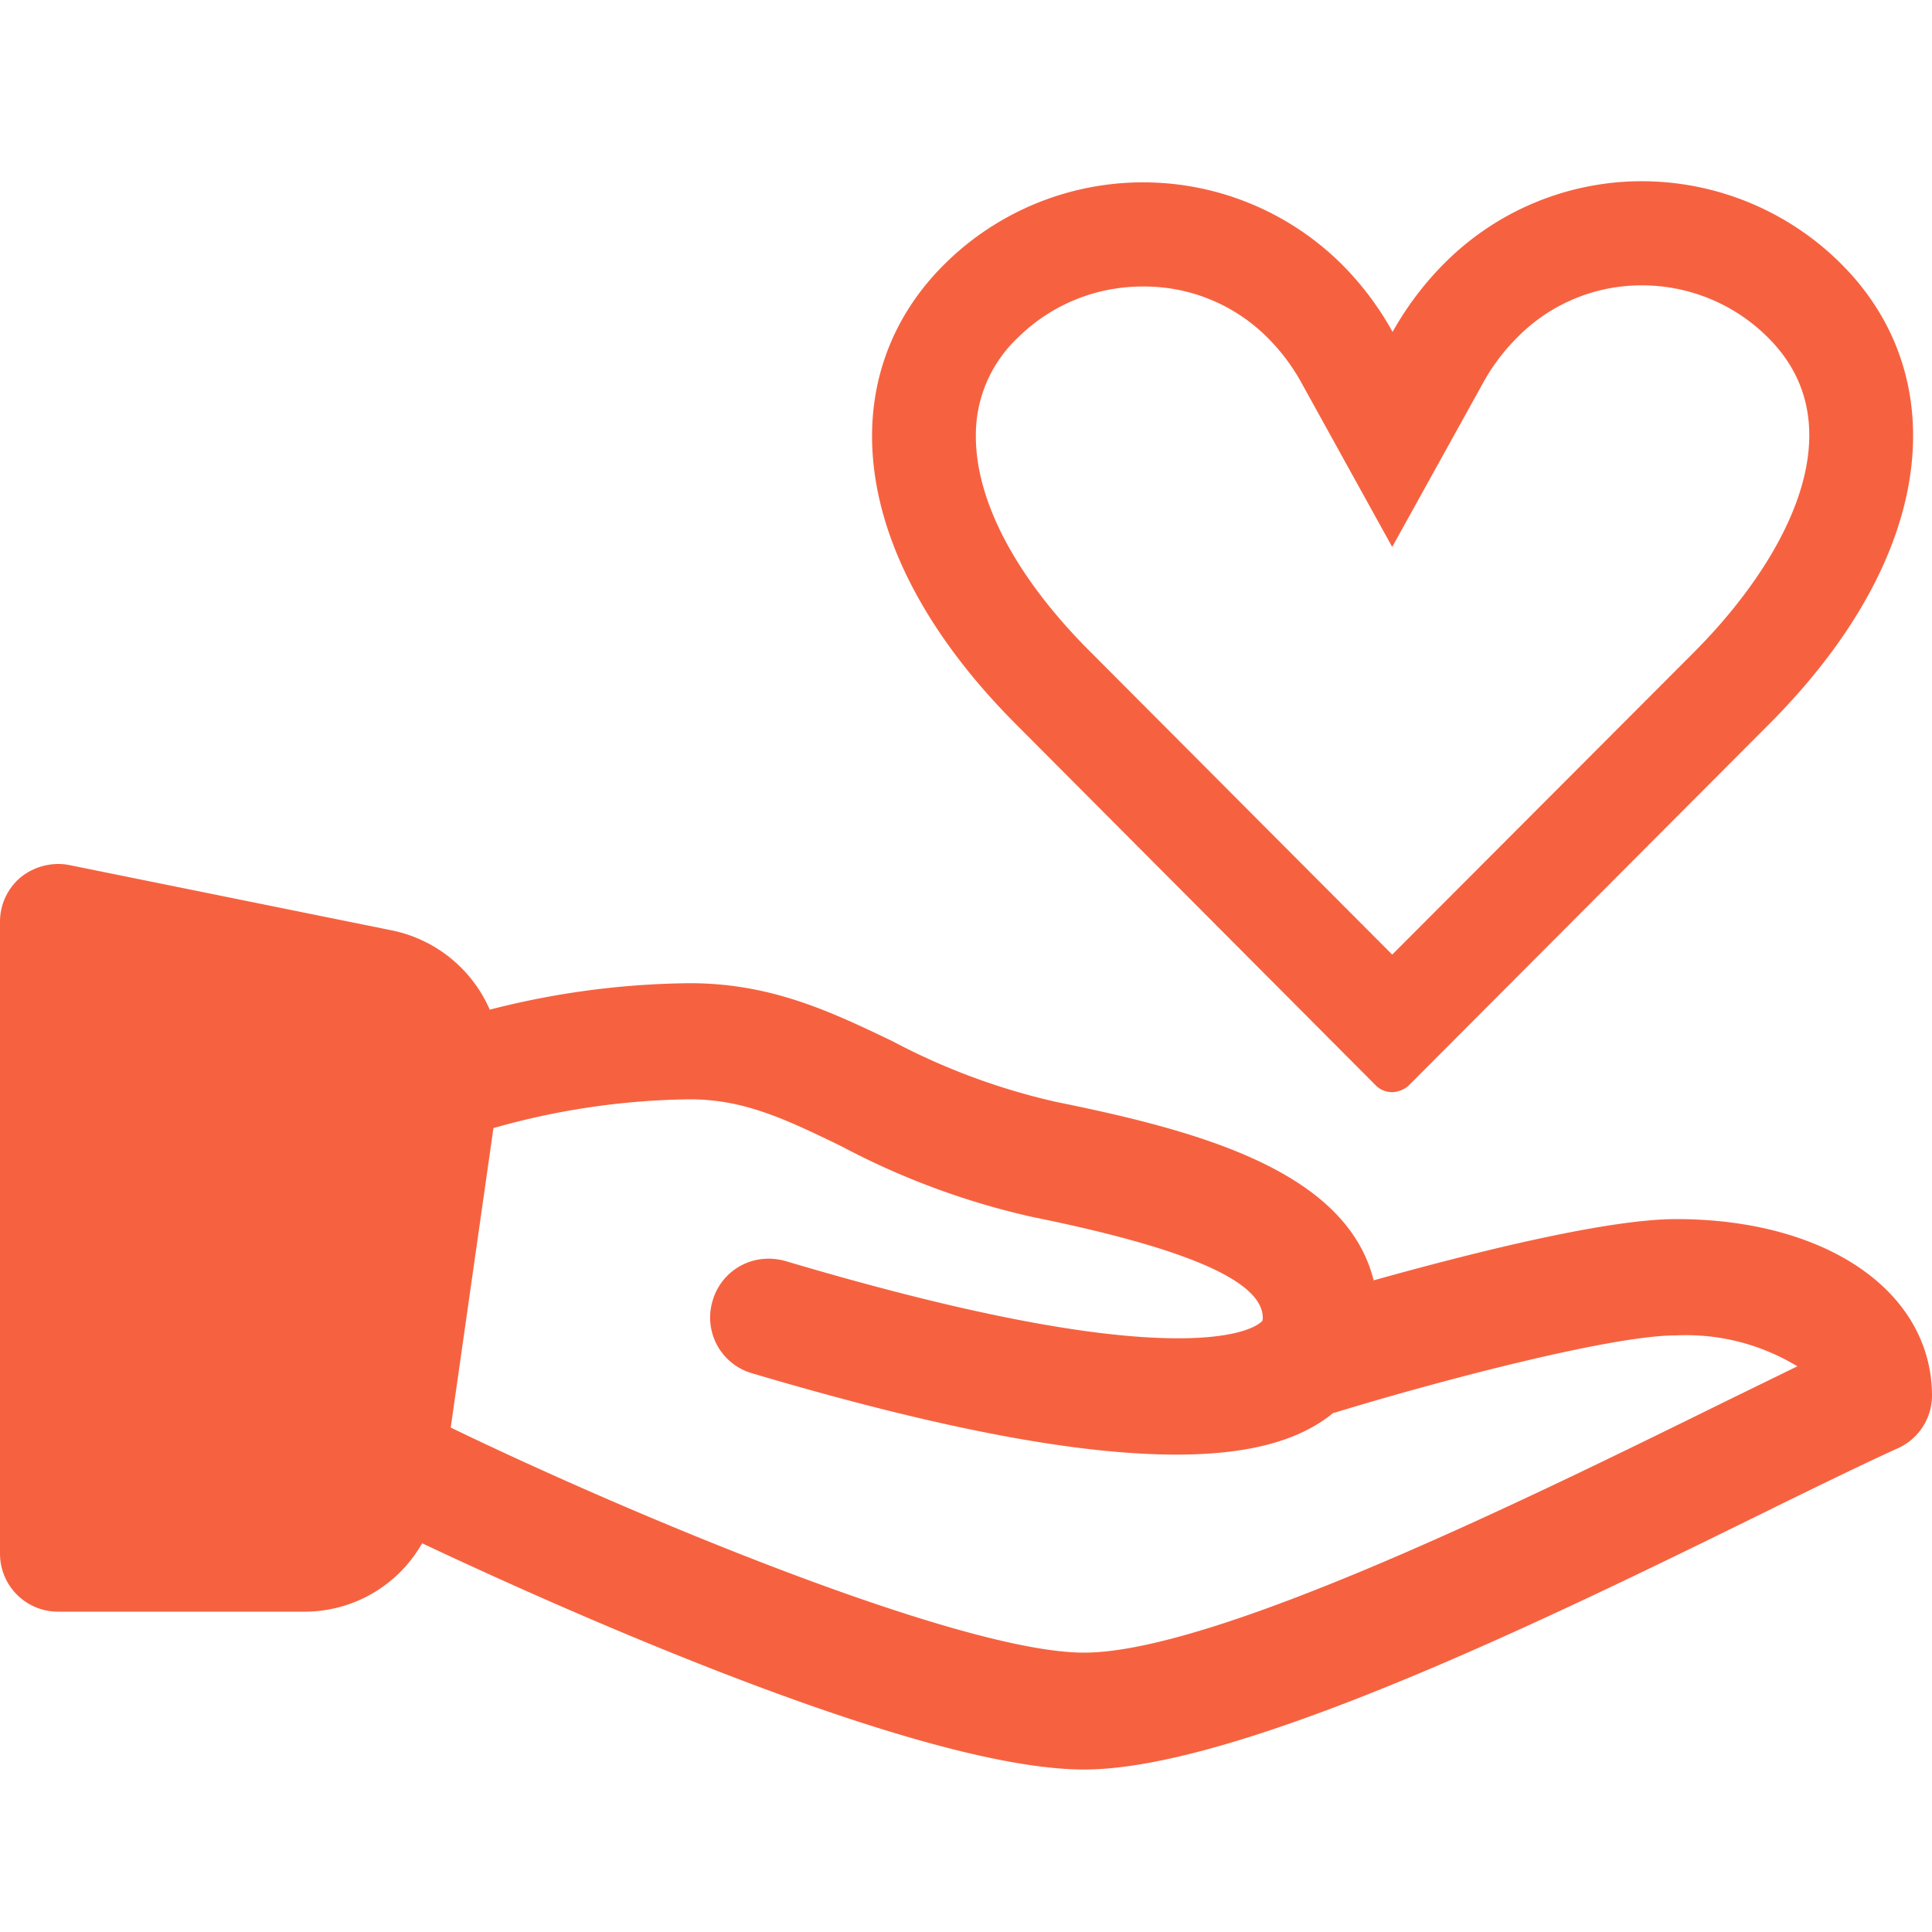 <svg id="Layer_1" fill="#f66240" data-name="Layer 1" xmlns="http://www.w3.org/2000/svg" viewBox="0 0 100 100"><title>Donate</title><path d="M86.76,63.1c-3.75,0-11,1.87-15.66,3.17-1.43-5.71-9.17-7.76-16.41-9.23a34.07,34.07,0,0,1-8.5-3.15c-3.25-1.56-6.31-3-10.49-3a42.92,42.92,0,0,0-10.35,1.37,7.07,7.07,0,0,0-5.1-4.11L3.61,44.78A2.86,2.86,0,0,0,3,44.72a3.1,3.1,0,0,0-1.93.69A3,3,0,0,0,0,47.75V80.42a3,3,0,0,0,3,3h12.8a7,7,0,0,0,6.05-3.54c6.85,3.23,25.65,11.71,34.26,11.71,8.15,0,24.58-8.08,35.46-13.43l.18-.09c2.67-1.31,5-2.44,6.42-3.08A3,3,0,0,0,100,72.26C100,66.87,94.56,63.1,86.76,63.1ZM65.21,68.48c-.31.24-1.36.79-4.23.79-4.54,0-11.38-1.34-20.33-4a3.15,3.15,0,0,0-.87-.12,3,3,0,0,0-2.89,2.16,3,3,0,0,0,2,3.76c9.58,2.84,16.77,4.22,22,4.22,3.56,0,6.15-.65,7.92-2l.2-.16a1.2,1.2,0,0,0,.24-.06c5-1.53,14.11-3.95,17.49-3.95a11.09,11.09,0,0,1,6.29,1.6l-3.52,1.72-.61.3c-9.74,4.79-26,12.8-32.79,12.8-6.3,0-23.17-7-32.78-11.65l2.21-15.5A38.62,38.62,0,0,1,35.7,56.9c2.79,0,4.91,1,7.87,2.44A39.35,39.35,0,0,0,53.48,63c8,1.62,11.88,3.33,11.88,5.21C65.36,68.37,65.34,68.38,65.21,68.48Z"/><path d="M71.25,56.22a1.21,1.21,0,0,0,.81.31,1.39,1.39,0,0,0,.82-.31l18.65-18.7c8.92-8.92,9.47-18.15,3.79-23.84A14.62,14.62,0,0,0,85,9.38a14.42,14.42,0,0,0-10.29,4.3,16.29,16.29,0,0,0-2.63,3.5,15.66,15.66,0,0,0-2.63-3.5,14.59,14.59,0,0,0-20.57,0c-5.73,5.69-5.18,14.92,3.74,23.84ZM52.66,17.5a9.16,9.16,0,0,1,6.5-2.67,9,9,0,0,1,6.46,2.66,10.28,10.28,0,0,1,1.73,2.3l4.71,8.52,4.72-8.52a10.33,10.33,0,0,1,1.75-2.32A9,9,0,0,1,85,14.77a9.22,9.22,0,0,1,6.53,2.72c4.58,4.58,1,11.38-3.8,16.22L72.06,49.41,56.41,33.71c-3.82-3.82-5.91-7.78-5.9-11.15A6.91,6.91,0,0,1,52.66,17.5Z"/></svg>